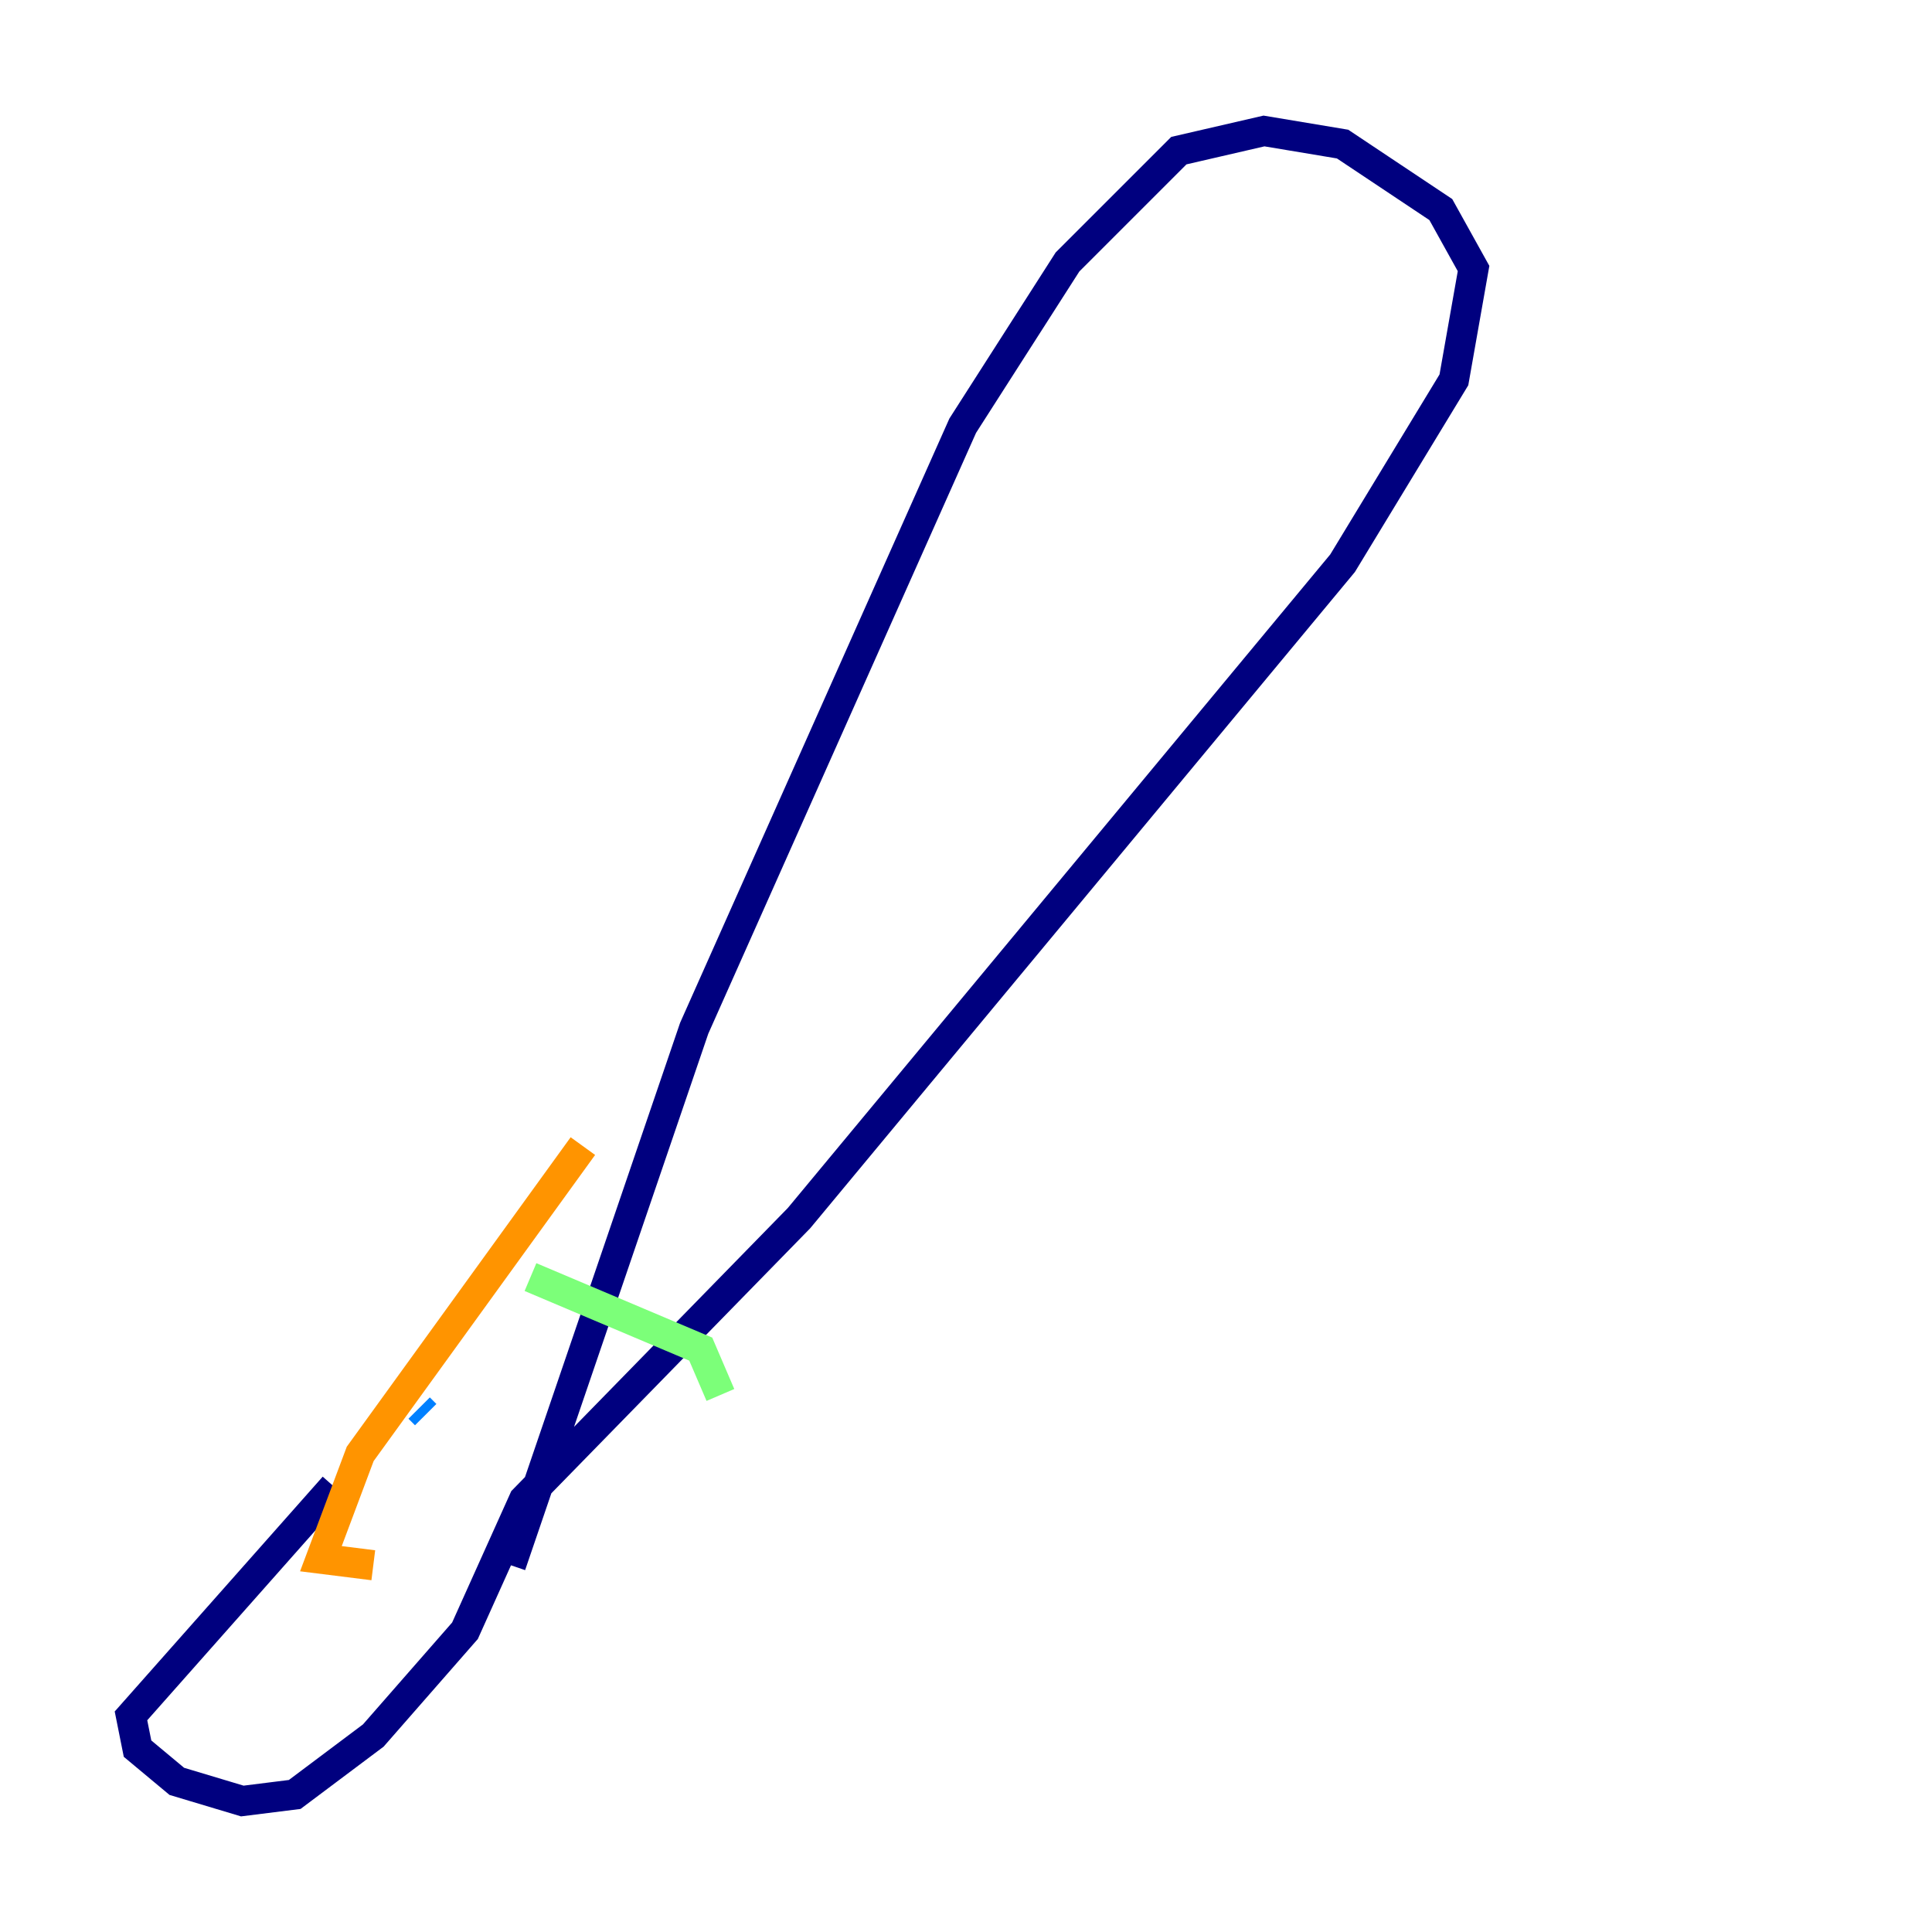 <?xml version="1.0" encoding="utf-8" ?>
<svg baseProfile="tiny" height="128" version="1.2" viewBox="0,0,128,128" width="128" xmlns="http://www.w3.org/2000/svg" xmlns:ev="http://www.w3.org/2001/xml-events" xmlns:xlink="http://www.w3.org/1999/xlink"><defs /><polyline fill="none" points="22.129,98.495 8.678,113.681 9.112,115.851 11.715,118.02 16.054,119.322 19.525,118.888 24.732,114.983 30.807,108.041 34.712,99.363 52.936,80.705 88.949,37.315 96.325,25.166 97.627,17.79 95.458,13.885 88.949,9.546 83.742,8.678 78.102,9.98 70.725,17.356 63.783,28.203 45.993,68.122 33.844,103.702" stroke="#00007f" stroke-width="2" /><polyline fill="none" points="27.77,93.288 28.203,93.722" stroke="#0080ff" stroke-width="2" /><polyline fill="none" points="35.146,84.61 46.427,89.383 47.729,92.42" stroke="#7cff79" stroke-width="2" /><polyline fill="none" points="24.732,103.702 21.261,103.268 23.864,96.325 38.617,75.932" stroke="#ff9400" stroke-width="2" /><polyline fill="none" points="27.77,97.193 27.77,97.193" stroke="#7f0000" stroke-width="2" /></svg>